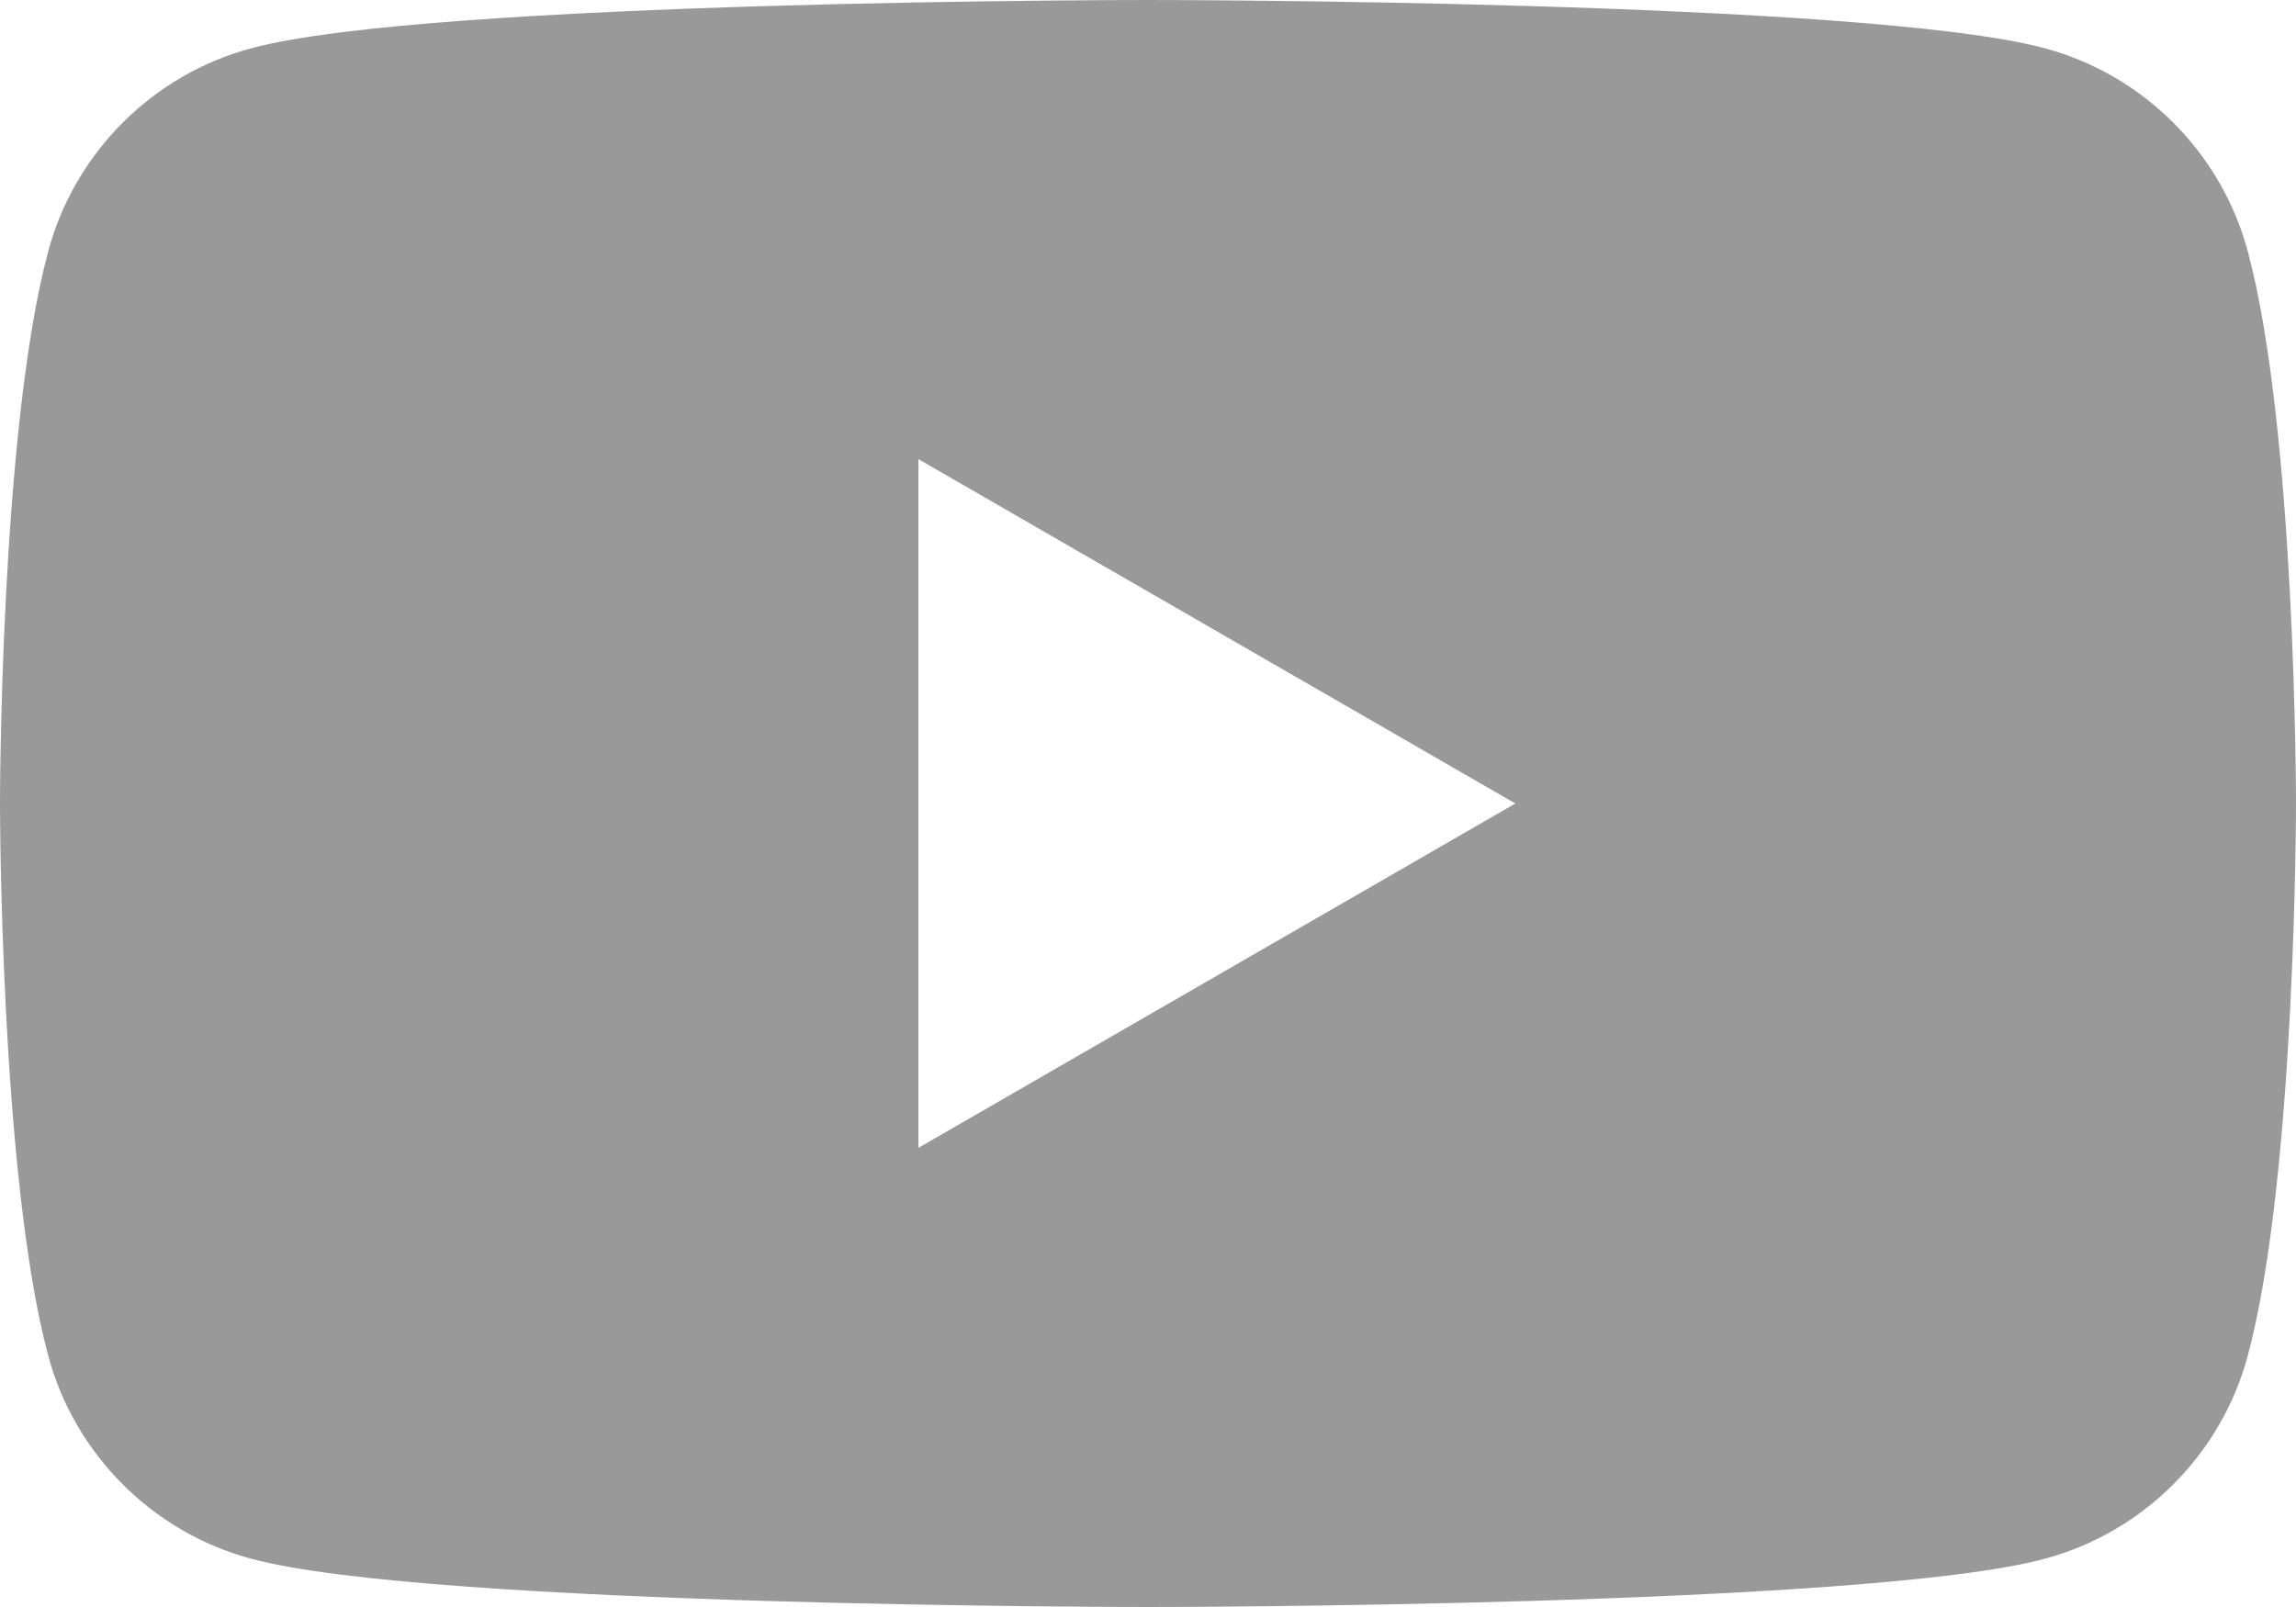 <?xml version="1.0" encoding="UTF-8"?>
<svg width="20px" height="14px" viewBox="0 0 20 14" version="1.1" xmlns="http://www.w3.org/2000/svg" xmlns:xlink="http://www.w3.org/1999/xlink">
    <!-- Generator: Sketch 48.1 (47250) - http://www.bohemiancoding.com/sketch -->
    <title>ic_video_youtube_24px</title>
    <desc>Created with Sketch.</desc>
    <defs></defs>
    <g id="Single-idea" stroke="none" stroke-width="1" fill="none" fill-rule="evenodd" transform="translate(-160, -2731)">
        <g id="Group-149-Copy-2" transform="translate(0, 2397)">
            <g id="Group-139" transform="translate(80, 331)">
                <g id="ic_video_youtube_24px" transform="translate(80, 0)">
                    <polygon id="Shape" points="0 0 20 0 20 20 0 20"></polygon>
                    <path d="M19.58,5.19 C19.35,4.33 18.67,3.65 17.81,3.42 C16.25,3 10,3 10,3 C10,3 3.75,3 2.19,3.42 C1.33,3.65 0.65,4.33 0.42,5.19 C0,6.75 0,10 0,10 C0,10 0,13.25 0.42,14.81 C0.65,15.67 1.33,16.35 2.19,16.58 C3.75,17 10,17 10,17 C10,17 16.25,17 17.81,16.58 C18.67,16.35 19.35,15.67 19.58,14.81 C20,13.25 20,10 20,10 C20,10 20,6.75 19.58,5.19 Z M8,13 L8,7 L13.2,10 L8,13 Z" id="Shape" fill="#999999" fill-rule="nonzero"></path>
                </g>
            </g>
        </g>
    </g>
</svg>